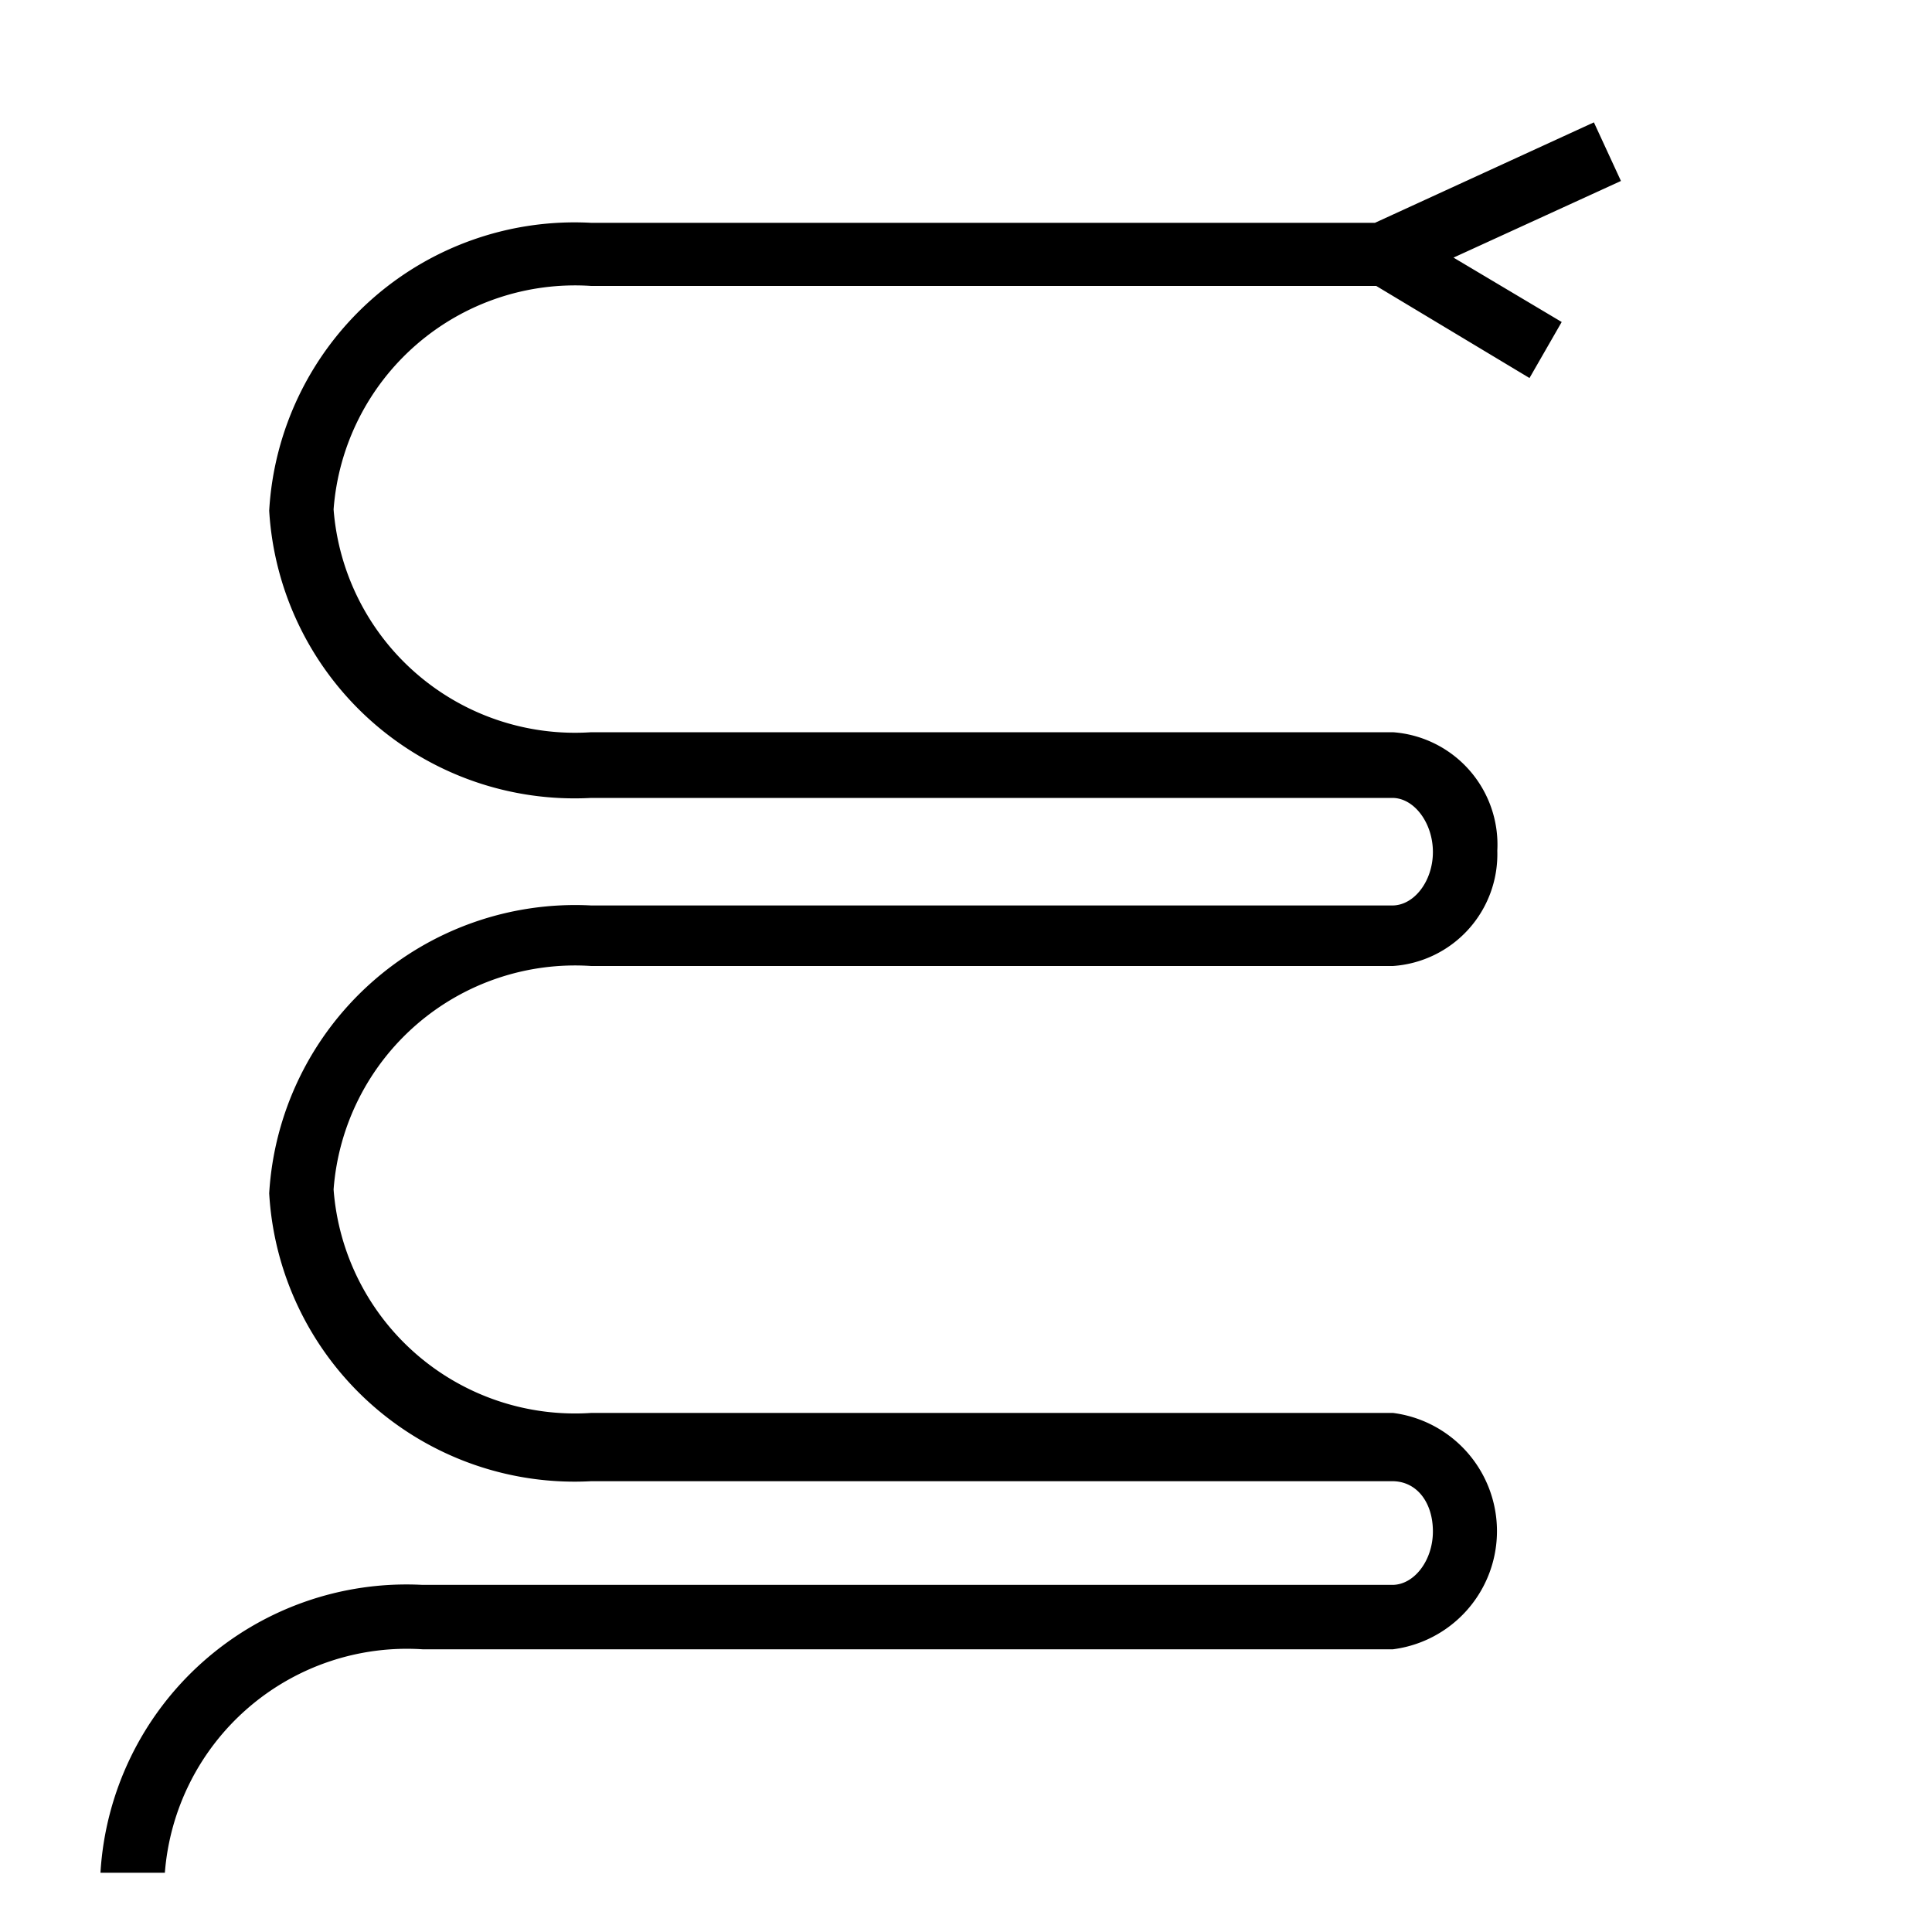 <svg xmlns="http://www.w3.org/2000/svg" width="30" height="30" viewBox="0 0 30 30"><path d="M22.57,4l1.68,1-.5.87L21.37,4.44H9.18a3.76,3.76,0,0,0-4,3.47,3.76,3.76,0,0,0,4,3.46H21.63a1.75,1.75,0,0,1,1.62,1.84A1.74,1.74,0,0,1,21.63,15H9.18a3.76,3.76,0,0,0-4,3.47,3.76,3.76,0,0,0,4,3.47H21.63a1.85,1.85,0,0,1,0,3.67H6.56a3.77,3.77,0,0,0-4,3.47h-1a4.76,4.76,0,0,1,5-4.47H21.62c.34,0,.63-.38.63-.83S22,23,21.62,23H9.18a4.75,4.75,0,0,1-5-4.47,4.76,4.76,0,0,1,5-4.47H21.62c.34,0,.63-.38.63-.83s-.29-.84-.63-.84H9.18a4.75,4.75,0,0,1-5-4.46,4.75,4.75,0,0,1,5-4.47H21.35l3.4-1.56.42.91Z" /></svg>
